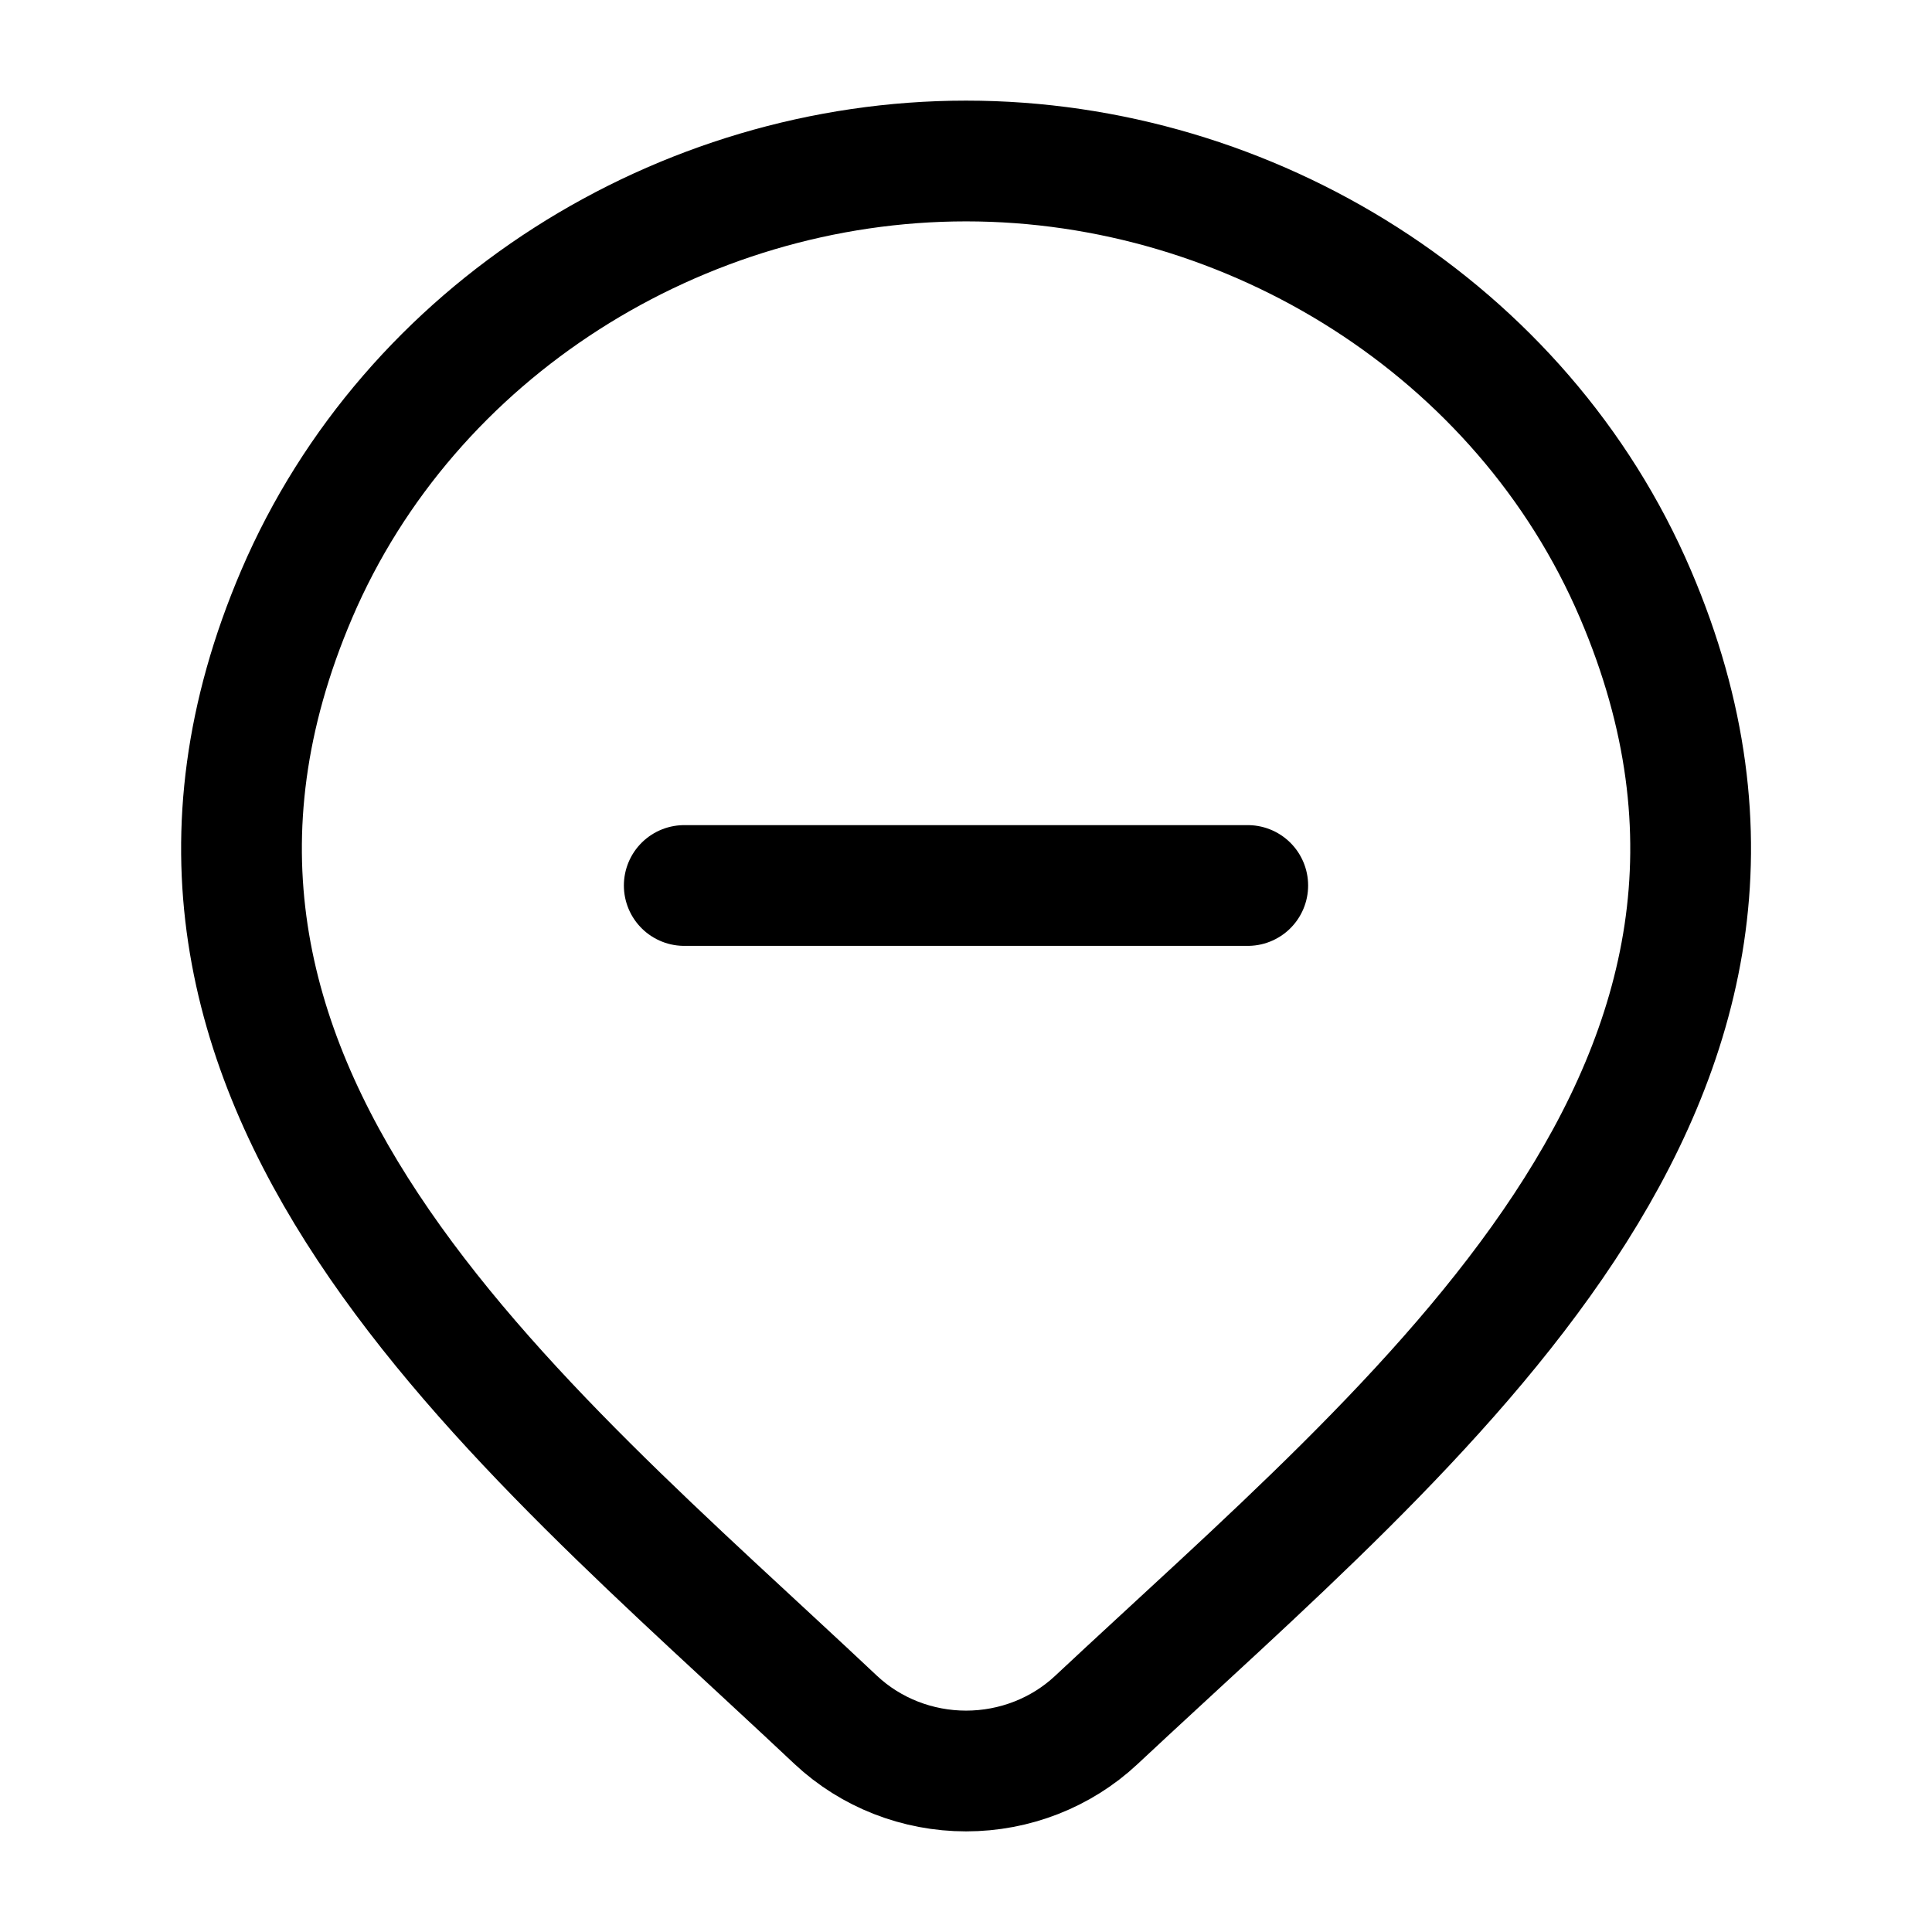<svg viewBox="0 0 24 24" fill="none" xmlns="http://www.w3.org/2000/svg"><path d="M13.618 21.367C13.184 21.773 12.604 22 12.001 22C11.398 22 10.818 21.773 10.384 21.367C6.413 17.626 1.091 13.447 3.686 7.38C5.09 4.099 8.458 2 12.001 2C15.544 2 18.913 4.099 20.316 7.38C22.908 13.439 17.599 17.639 13.618 21.367Z" stroke="currentColor" stroke-width="1.5"/><path d="M15.5 11H8.5" stroke="currentColor" stroke-width="1.5" stroke-linecap="round"/></svg>